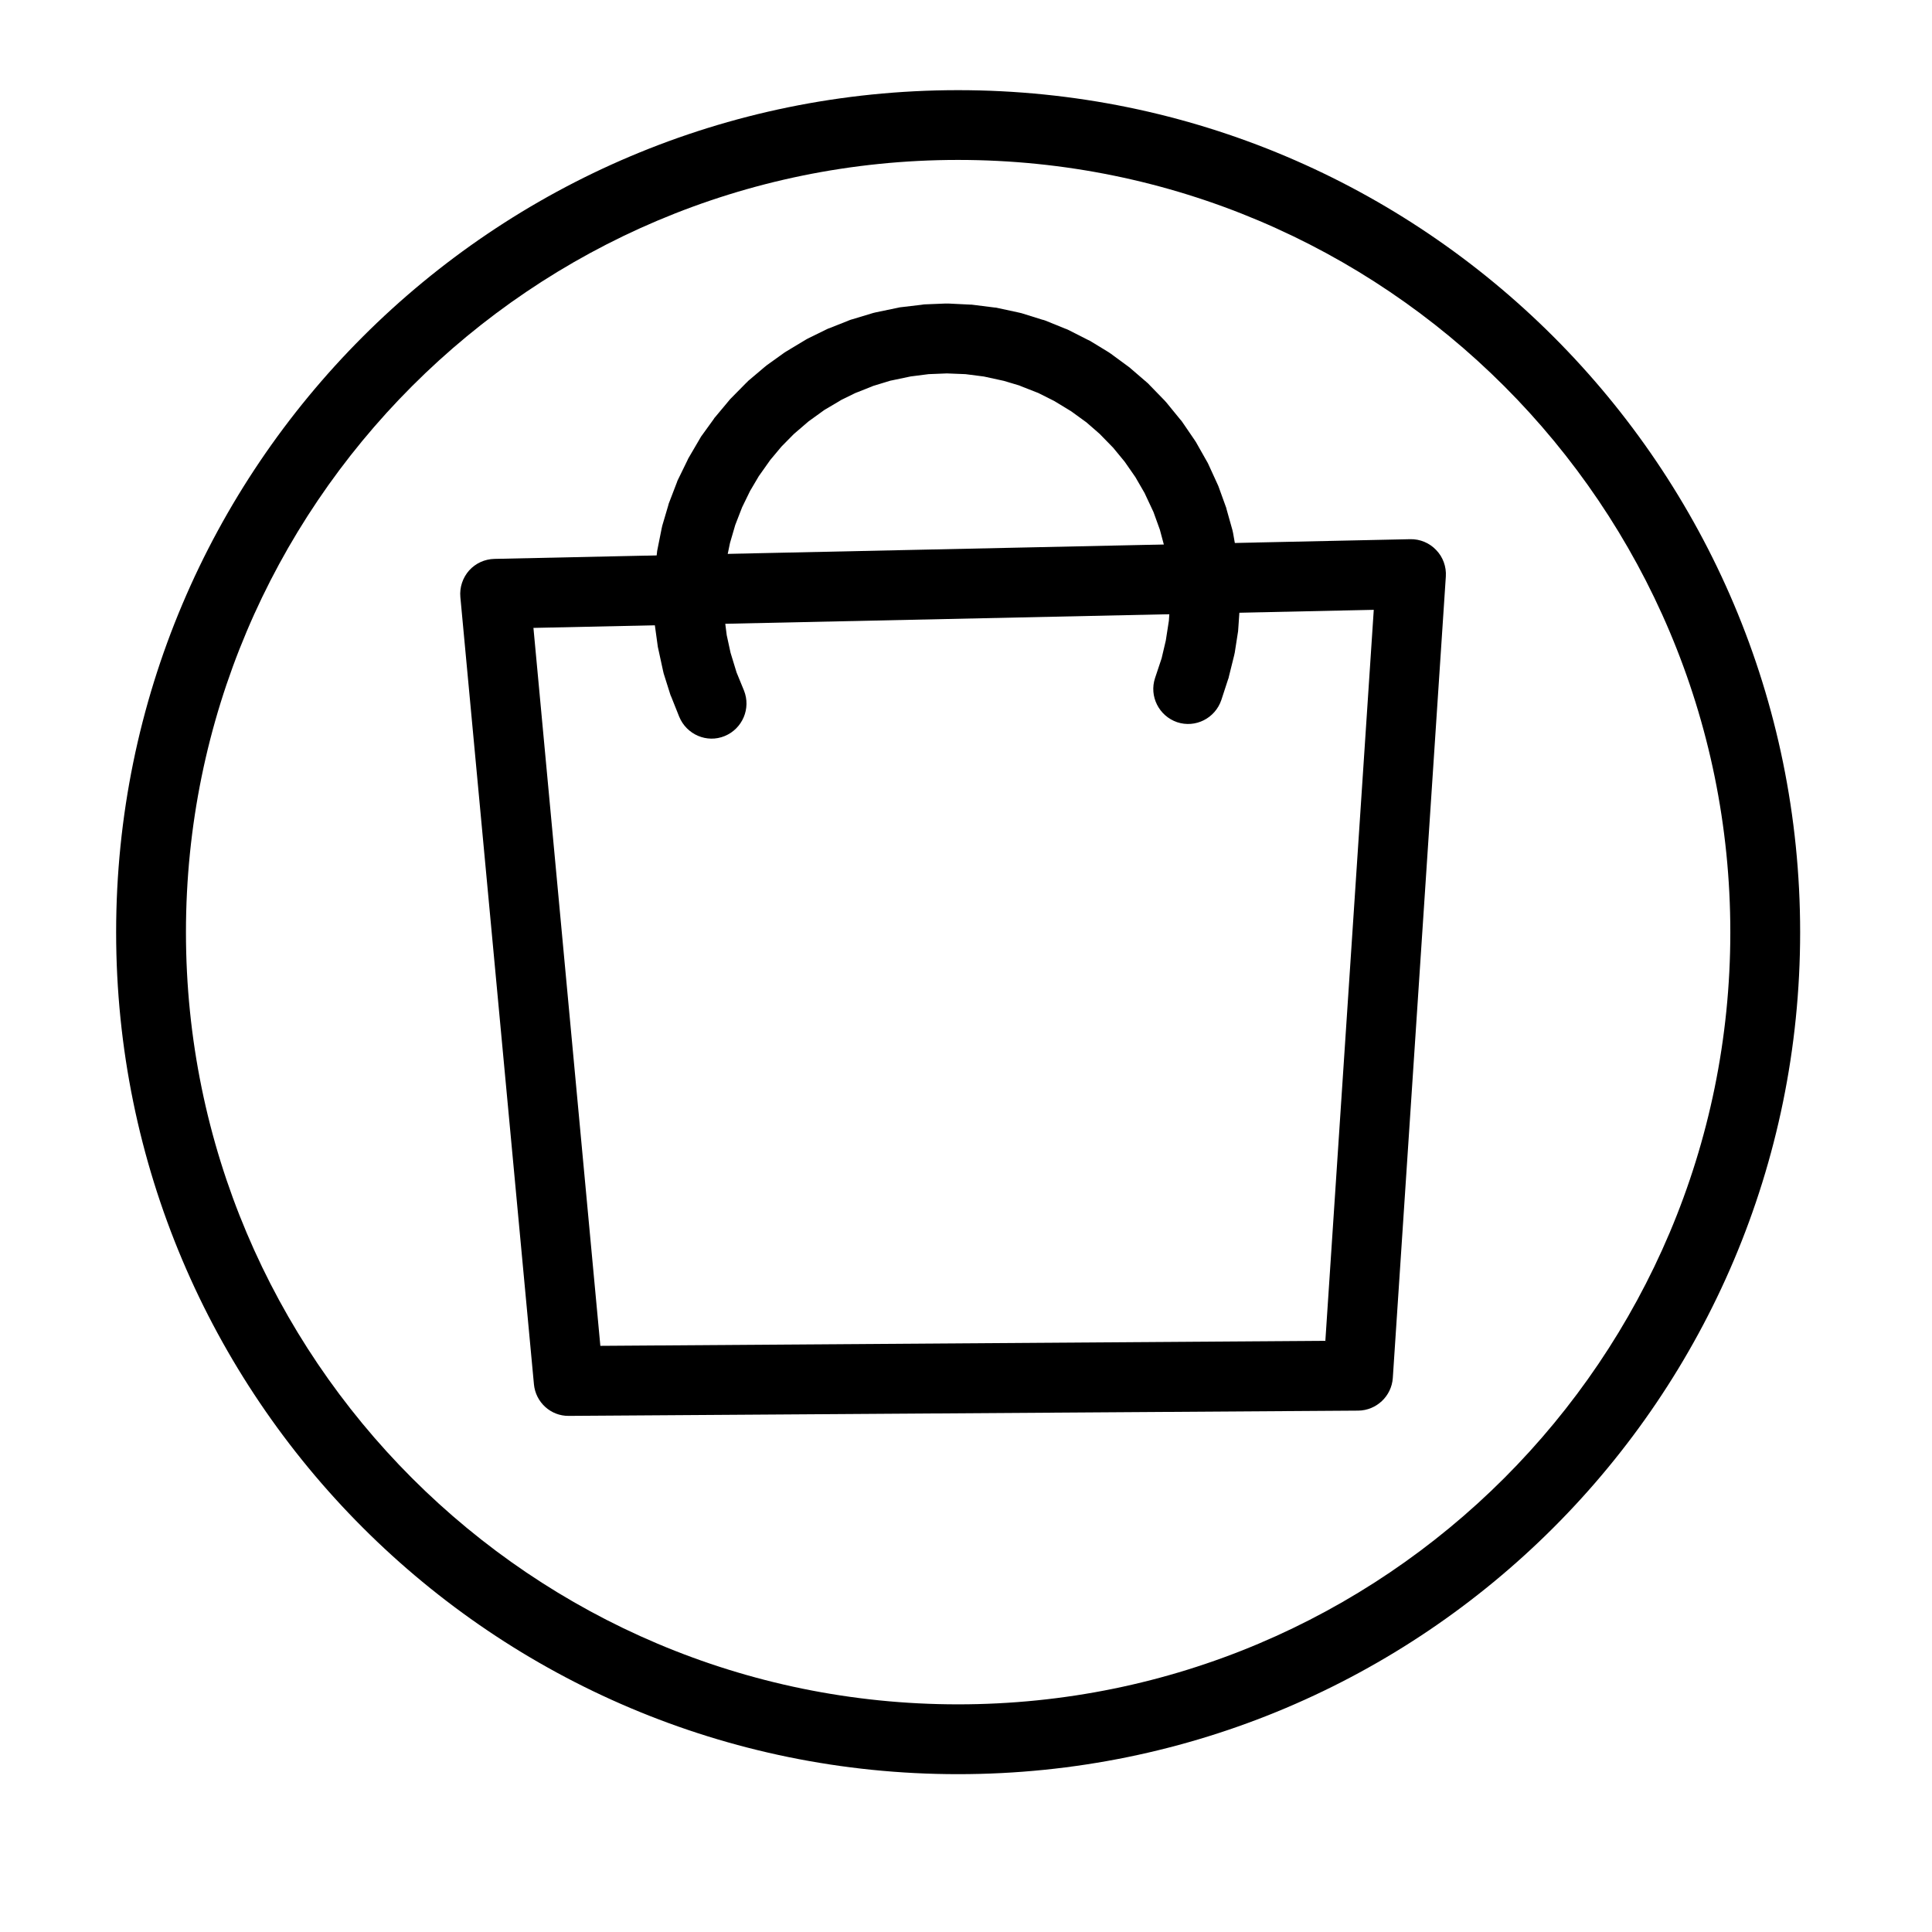 <svg xmlns="http://www.w3.org/2000/svg" xmlns:xlink="http://www.w3.org/1999/xlink" width="48" zoomAndPan="magnify" viewBox="0 0 36 36" height="48" preserveAspectRatio="xMidYMid meet" version="1.2"><defs><clipPath id="e456d4d90f"><path d="M 2.164 1.68 L 33.543 1.68 L 33.543 33.059 L 2.164 33.059 Z M 2.164 1.68 "/></clipPath></defs><g id="4298663eb2"><g clip-rule="nonzero" clip-path="url(#e456d4d90f)"><path style=" stroke:none;fill-rule:nonzero;fill:#000000;fill-opacity:1;" d="M 33.543 17.371 C 33.543 26.035 26.52 33.059 17.852 33.059 C 9.188 33.059 2.164 26.035 2.164 17.371 C 2.164 8.703 9.188 1.68 17.852 1.68 C 26.52 1.68 33.543 8.703 33.543 17.371 M 32.242 17.371 C 32.242 9.422 25.801 2.98 17.852 2.98 C 9.906 2.98 3.465 9.422 3.465 17.371 C 3.465 25.316 9.906 31.758 17.852 31.758 C 25.801 31.758 32.242 25.316 32.242 17.371 Z M 32.242 17.371 "/></g><path style=" stroke:none;fill-rule:nonzero;fill:#000000;fill-opacity:1;" d="M 10.59 25.082 L 25.301 24.98 L 24.656 25.59 L 25.645 10.656 L 26.305 11.348 L 9.242 11.715 L 9.875 11.004 L 11.242 25.672 L 10.59 25.082 M 10.598 26.383 C 10.262 26.387 9.98 26.129 9.949 25.793 L 8.578 11.125 C 8.562 10.945 8.621 10.766 8.742 10.629 C 8.863 10.496 9.031 10.418 9.215 10.414 L 26.277 10.047 C 26.461 10.043 26.637 10.117 26.762 10.25 C 26.887 10.379 26.953 10.559 26.941 10.742 L 25.953 25.676 C 25.93 26.016 25.648 26.281 25.309 26.285 Z M 10.598 26.383 "/><path style=" stroke:none;fill-rule:nonzero;fill:#000000;fill-opacity:1;" d="M 12.656 13.355 L 12.508 12.984 C 12.5 12.969 12.492 12.949 12.488 12.934 L 12.367 12.551 C 12.363 12.535 12.359 12.516 12.355 12.5 L 12.27 12.109 C 12.266 12.09 12.262 12.074 12.258 12.055 L 12.203 11.656 C 12.203 11.641 12.199 11.621 12.199 11.605 L 12.18 11.203 C 12.18 11.188 12.18 11.168 12.18 11.148 L 12.191 10.75 C 12.191 10.73 12.191 10.715 12.195 10.695 L 12.242 10.297 C 12.242 10.281 12.246 10.262 12.25 10.242 L 12.328 9.852 C 12.332 9.832 12.336 9.816 12.34 9.797 L 12.453 9.414 C 12.457 9.395 12.461 9.379 12.469 9.363 L 12.613 8.988 C 12.617 8.973 12.625 8.953 12.633 8.938 L 12.809 8.578 C 12.816 8.562 12.824 8.543 12.832 8.531 L 13.035 8.184 C 13.043 8.168 13.055 8.152 13.062 8.137 L 13.297 7.812 C 13.305 7.797 13.316 7.781 13.328 7.77 L 13.586 7.461 C 13.598 7.445 13.609 7.434 13.621 7.422 L 13.902 7.137 C 13.918 7.125 13.93 7.109 13.941 7.098 L 14.246 6.84 C 14.262 6.828 14.277 6.816 14.289 6.805 L 14.617 6.57 C 14.629 6.562 14.645 6.551 14.66 6.543 L 15.004 6.336 C 15.02 6.328 15.035 6.316 15.051 6.309 L 15.41 6.133 C 15.426 6.125 15.445 6.117 15.461 6.113 L 15.832 5.965 C 15.852 5.957 15.867 5.953 15.883 5.949 L 16.27 5.832 C 16.285 5.828 16.305 5.824 16.32 5.82 L 16.715 5.738 C 16.73 5.734 16.75 5.73 16.766 5.727 L 17.164 5.68 C 17.184 5.676 17.199 5.676 17.219 5.672 L 17.617 5.656 C 17.637 5.656 17.656 5.656 17.672 5.656 L 18.078 5.676 C 18.094 5.676 18.113 5.676 18.133 5.68 L 18.531 5.73 C 18.551 5.73 18.57 5.734 18.586 5.738 L 18.984 5.824 C 19 5.828 19.02 5.832 19.035 5.836 L 19.422 5.957 C 19.441 5.961 19.457 5.965 19.477 5.973 L 19.852 6.125 C 19.867 6.129 19.883 6.137 19.902 6.145 L 20.262 6.328 C 20.281 6.336 20.297 6.344 20.312 6.352 L 20.656 6.562 C 20.672 6.574 20.688 6.582 20.703 6.594 L 21.027 6.832 C 21.043 6.844 21.059 6.855 21.07 6.867 L 21.379 7.133 C 21.391 7.145 21.406 7.156 21.418 7.172 L 21.699 7.461 C 21.711 7.473 21.723 7.488 21.734 7.5 L 21.992 7.816 C 22.004 7.828 22.016 7.844 22.027 7.859 L 22.254 8.191 C 22.266 8.207 22.273 8.223 22.285 8.238 L 22.484 8.59 C 22.492 8.605 22.504 8.621 22.512 8.641 L 22.68 9.008 C 22.688 9.023 22.695 9.039 22.703 9.059 L 22.84 9.438 C 22.848 9.453 22.852 9.473 22.855 9.488 L 22.965 9.879 C 22.969 9.898 22.973 9.914 22.977 9.934 L 23.047 10.332 C 23.051 10.348 23.055 10.367 23.055 10.387 L 23.098 10.789 C 23.098 10.805 23.098 10.824 23.098 10.844 L 23.105 11.246 C 23.105 11.266 23.105 11.285 23.102 11.301 L 23.074 11.707 C 23.074 11.727 23.07 11.742 23.07 11.762 L 23.008 12.16 C 23.004 12.18 23 12.195 22.996 12.215 L 22.898 12.609 C 22.895 12.625 22.891 12.645 22.883 12.66 L 22.758 13.043 C 22.641 13.387 22.273 13.57 21.934 13.457 C 21.594 13.34 21.41 12.973 21.523 12.633 L 21.652 12.246 L 21.637 12.301 L 21.73 11.906 L 21.719 11.961 L 21.781 11.562 L 21.777 11.613 L 21.805 11.211 L 21.805 11.266 L 21.797 10.859 L 21.801 10.914 L 21.762 10.512 L 21.77 10.566 L 21.695 10.168 L 21.707 10.223 L 21.602 9.832 L 21.617 9.883 L 21.48 9.504 L 21.5 9.555 L 21.328 9.188 L 21.355 9.234 L 21.152 8.883 L 21.184 8.93 L 20.953 8.598 L 20.988 8.641 L 20.73 8.328 L 20.766 8.367 L 20.484 8.078 L 20.523 8.113 L 20.219 7.848 L 20.262 7.883 L 19.934 7.645 L 19.98 7.676 L 19.633 7.465 L 19.684 7.492 L 19.32 7.309 L 19.371 7.332 L 18.992 7.184 L 19.047 7.199 L 18.656 7.082 L 18.711 7.098 L 18.316 7.012 L 18.367 7.02 L 17.969 6.969 L 18.023 6.973 L 17.617 6.957 L 17.672 6.957 L 17.27 6.973 L 17.324 6.969 L 16.926 7.02 L 16.98 7.012 L 16.59 7.094 L 16.641 7.078 L 16.258 7.195 L 16.309 7.176 L 15.938 7.324 L 15.984 7.301 L 15.625 7.477 L 15.676 7.453 L 15.332 7.656 L 15.375 7.629 L 15.051 7.863 L 15.094 7.828 L 14.789 8.09 L 14.828 8.051 L 14.547 8.336 L 14.582 8.297 L 14.324 8.605 L 14.359 8.562 L 14.129 8.887 L 14.156 8.844 L 13.953 9.188 L 13.98 9.141 L 13.805 9.5 L 13.828 9.453 L 13.684 9.824 L 13.703 9.773 L 13.59 10.16 L 13.605 10.105 L 13.523 10.5 L 13.535 10.445 L 13.488 10.844 L 13.492 10.789 L 13.48 11.191 L 13.48 11.137 L 13.5 11.535 L 13.496 11.48 L 13.547 11.879 L 13.539 11.824 L 13.625 12.219 L 13.613 12.164 L 13.73 12.547 L 13.711 12.496 L 13.863 12.867 C 13.996 13.199 13.836 13.578 13.504 13.715 C 13.172 13.852 12.793 13.688 12.656 13.355 Z M 12.656 13.355 "/></g></svg>